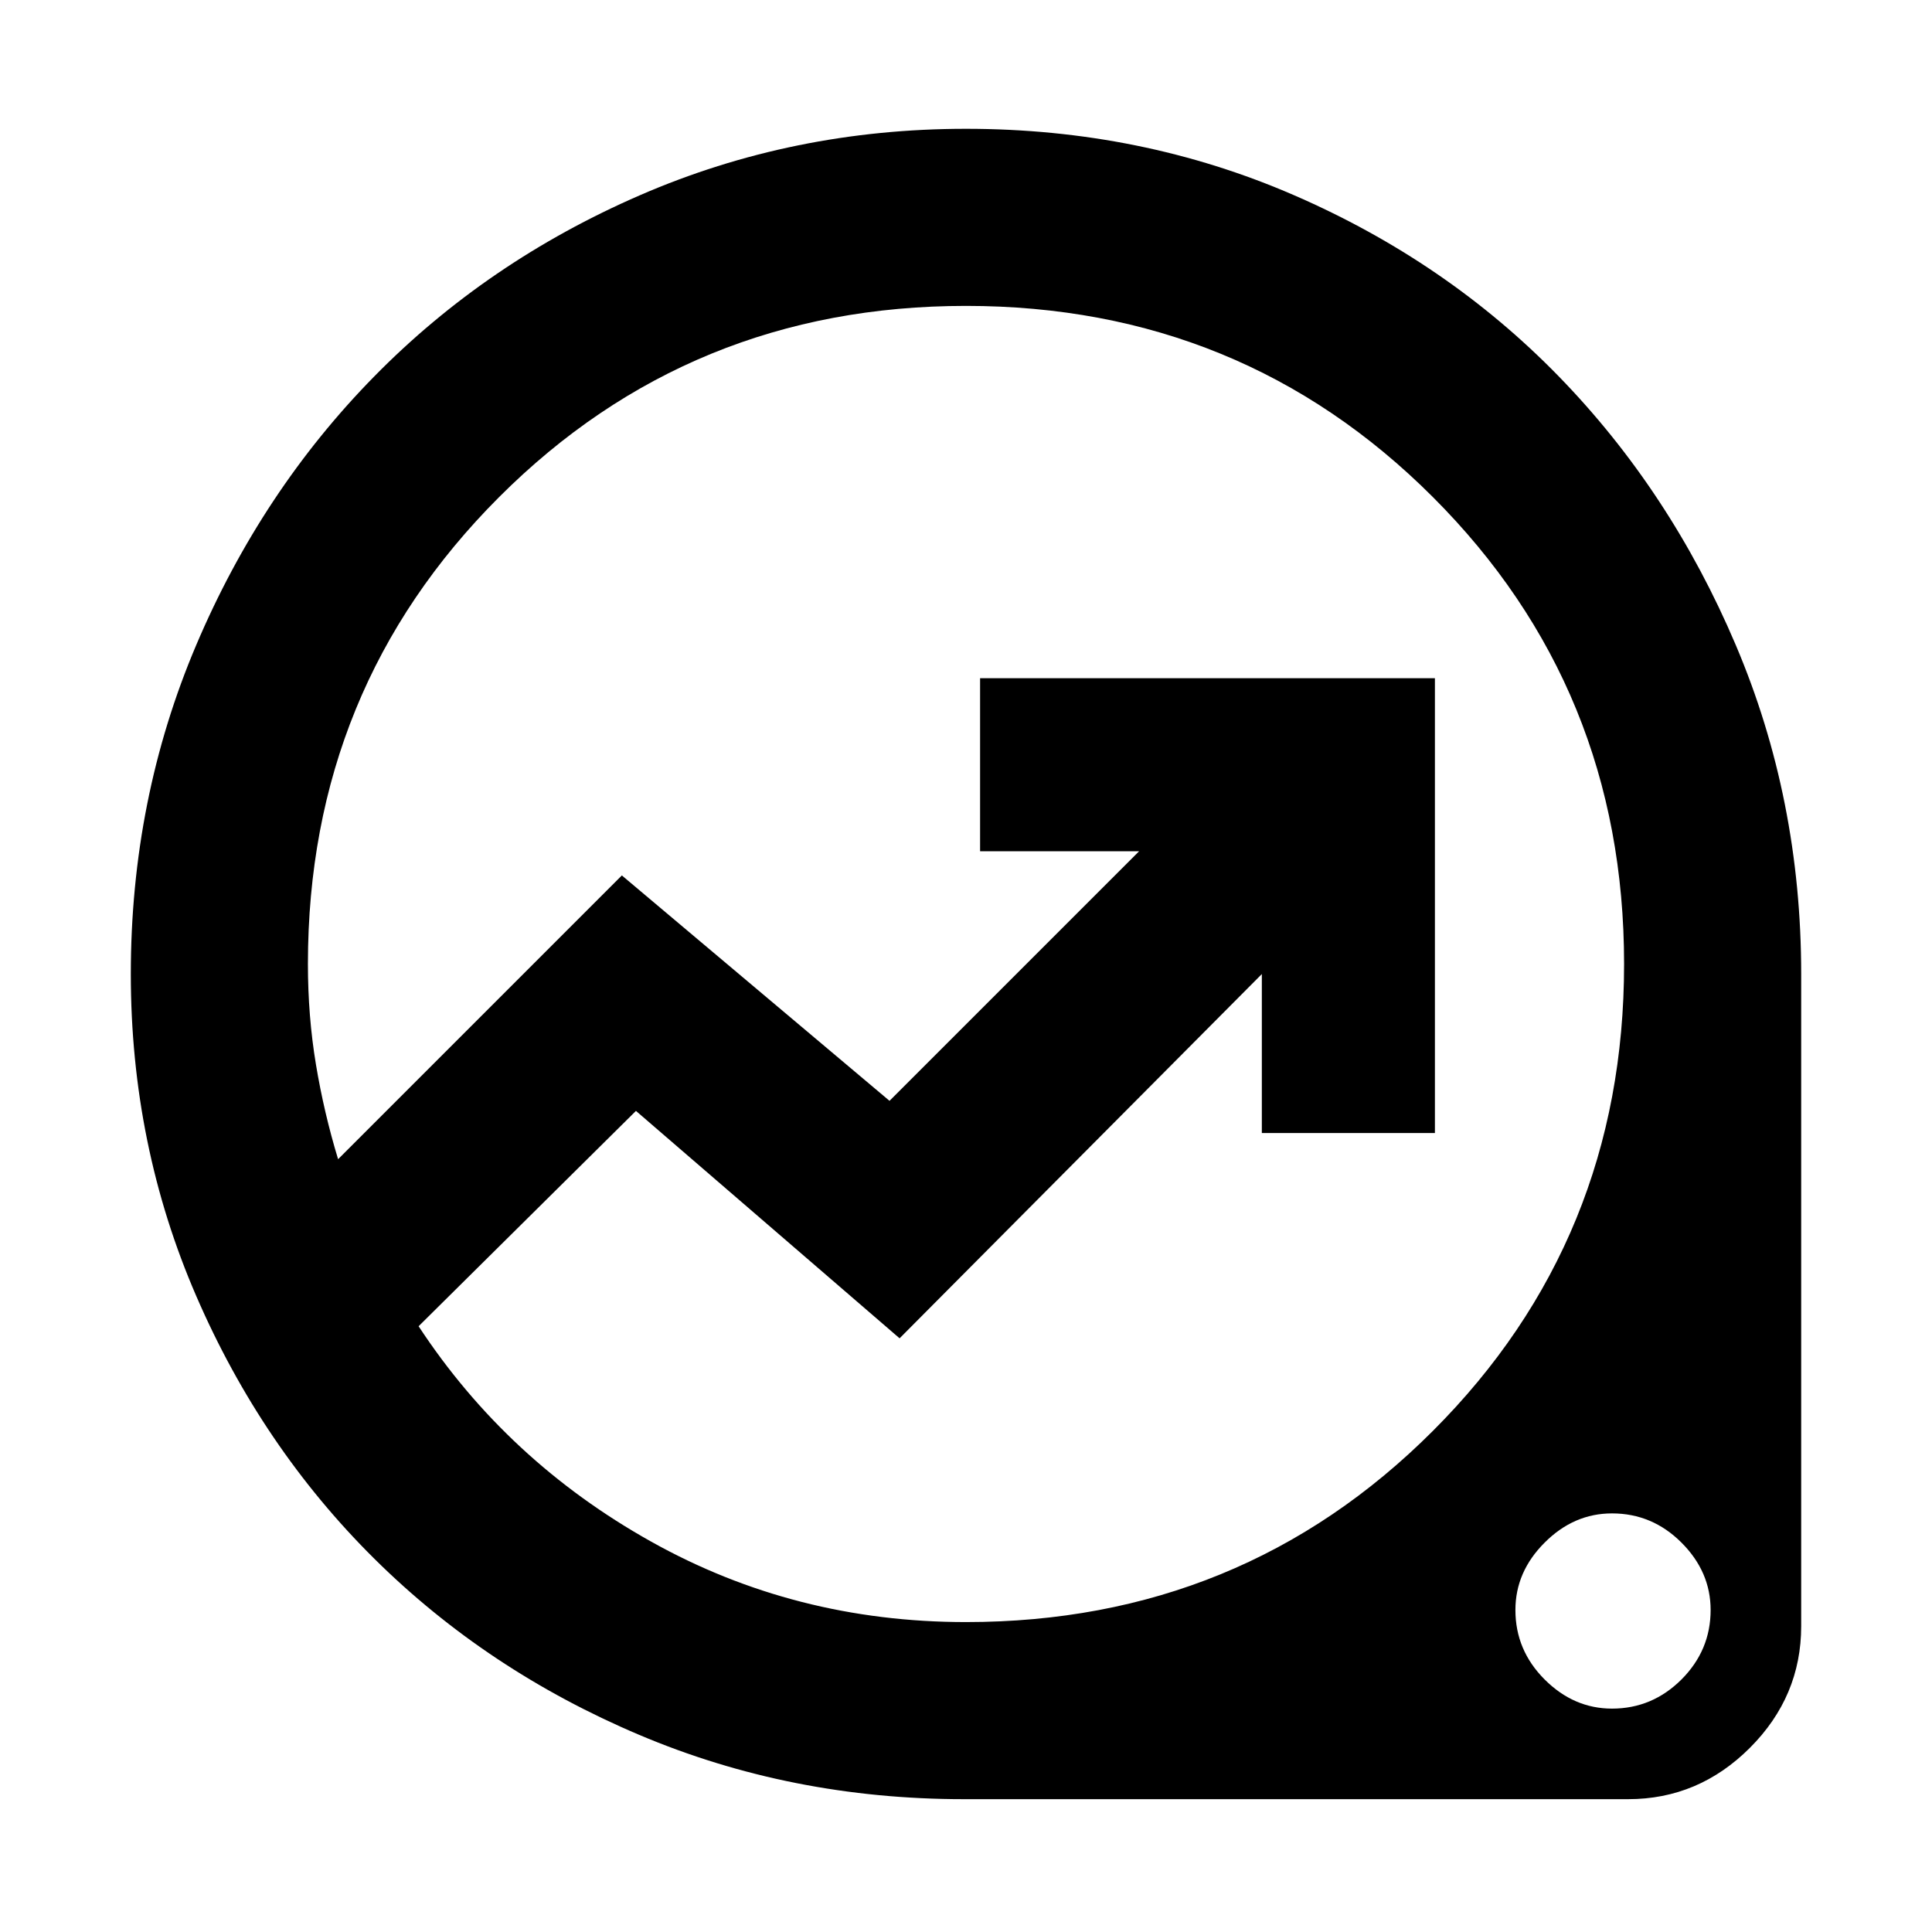 <svg xmlns="http://www.w3.org/2000/svg" height="24" width="24"><path d="M11.975 22.35Q9.825 22.35 7.938 21.55Q6.05 20.75 4.65 19.363Q3.25 17.975 2.438 16.1Q1.625 14.225 1.625 12.1Q1.625 9.925 2.438 8.012Q3.25 6.1 4.65 4.675Q6.05 3.25 7.95 2.425Q9.85 1.6 12 1.6Q14.175 1.6 16.075 2.425Q17.975 3.25 19.363 4.675Q20.75 6.1 21.562 8.012Q22.375 9.925 22.375 12.1V20.2Q22.375 21.075 21.738 21.712Q21.1 22.35 20.225 22.35ZM12 20.15Q15.425 20.15 17.8 17.775Q20.175 15.4 20.175 11.975Q20.175 8.55 17.8 6.175Q15.425 3.8 12 3.8Q8.575 3.8 6.2 6.175Q3.825 8.55 3.825 11.975Q3.825 12.625 3.925 13.225Q4.025 13.825 4.2 14.4L7.725 10.875L11.05 13.675L14.15 10.575H12.175V8.425H17.825V14.075H15.675V12.1L11.175 16.625L7.9 13.8L5.2 16.475Q6.3 18.15 8.088 19.15Q9.875 20.15 12 20.15ZM20.025 21.225Q20.525 21.225 20.888 20.863Q21.25 20.5 21.25 20Q21.25 19.525 20.888 19.163Q20.525 18.8 20.025 18.8Q19.55 18.8 19.188 19.163Q18.825 19.525 18.825 20Q18.825 20.5 19.188 20.863Q19.55 21.225 20.025 21.225ZM11.325 11.975Q11.325 11.975 11.325 11.975Q11.325 11.975 11.325 11.975Q11.325 11.975 11.325 11.975Q11.325 11.975 11.325 11.975Q11.325 11.975 11.325 11.975Q11.325 11.975 11.325 11.975Q11.325 11.975 11.325 11.975Q11.325 11.975 11.325 11.975Q11.325 11.975 11.325 11.975Q11.325 11.975 11.325 11.975Q11.325 11.975 11.325 11.975Q11.325 11.975 11.325 11.975Z"/></svg>